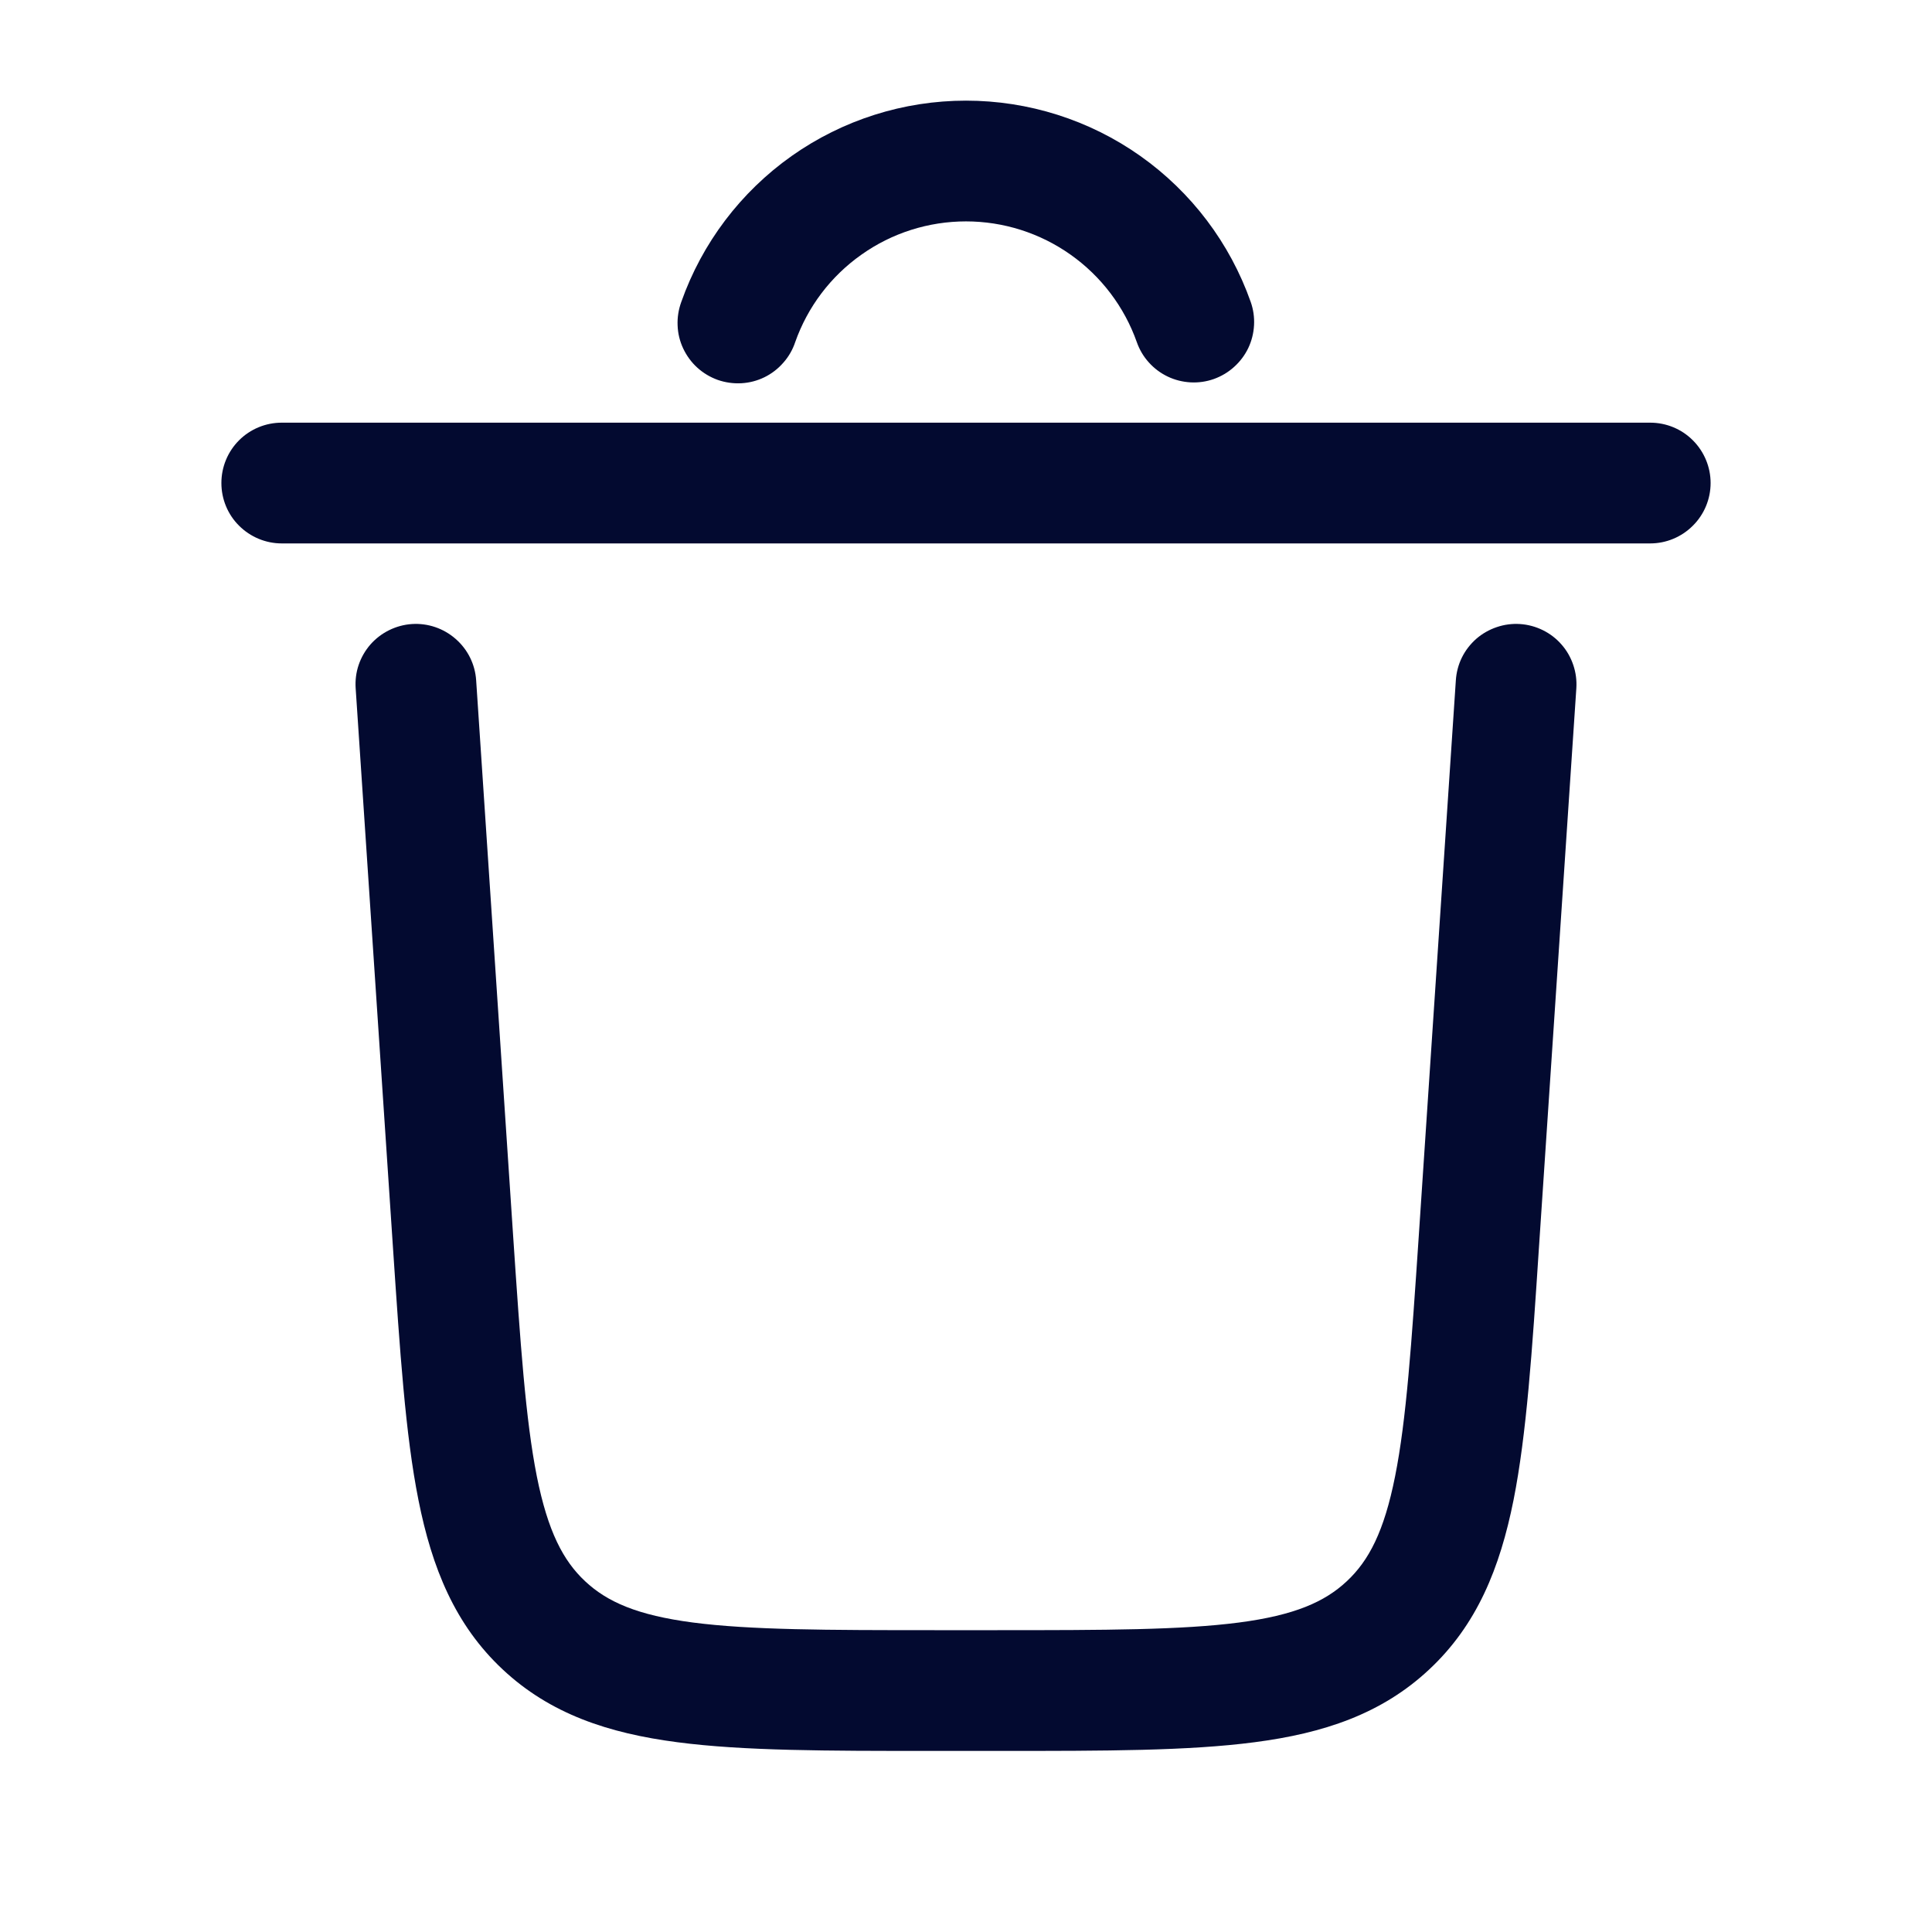 <svg width="22" height="22" viewBox="0 0 22 22" fill="none" xmlns="http://www.w3.org/2000/svg">
<path d="M9.055 3.896C9.197 3.494 9.46 3.146 9.809 2.9C10.157 2.653 10.573 2.521 11 2.521C11.426 2.521 11.842 2.653 12.191 2.9C12.539 3.146 12.803 3.494 12.945 3.896C12.975 3.981 13.021 4.06 13.082 4.127C13.142 4.194 13.215 4.249 13.297 4.288C13.378 4.327 13.467 4.349 13.557 4.354C13.647 4.359 13.737 4.346 13.822 4.316C13.908 4.285 13.986 4.239 14.053 4.178C14.12 4.118 14.175 4.045 14.214 3.964C14.253 3.882 14.275 3.794 14.28 3.703C14.285 3.613 14.272 3.523 14.242 3.438C14.005 2.767 13.566 2.187 12.985 1.776C12.405 1.366 11.711 1.146 11 1.146C10.289 1.146 9.596 1.366 9.015 1.776C8.434 2.187 7.995 2.767 7.758 3.438C7.727 3.523 7.712 3.614 7.716 3.705C7.719 3.797 7.741 3.886 7.78 3.969C7.819 4.051 7.873 4.126 7.941 4.187C8.008 4.248 8.087 4.295 8.173 4.326C8.259 4.356 8.351 4.369 8.442 4.364C8.533 4.359 8.622 4.336 8.704 4.296C8.786 4.256 8.859 4.2 8.919 4.131C8.98 4.063 9.026 3.983 9.055 3.896ZM2.521 5.5C2.521 5.318 2.593 5.143 2.722 5.014C2.851 4.885 3.026 4.813 3.208 4.813H18.791C18.974 4.813 19.148 4.885 19.277 5.014C19.406 5.143 19.479 5.318 19.479 5.5C19.479 5.683 19.406 5.858 19.277 5.986C19.148 6.115 18.974 6.188 18.791 6.188H3.208C3.026 6.188 2.851 6.115 2.722 5.986C2.593 5.858 2.521 5.683 2.521 5.5ZM4.69 7.106C4.872 7.094 5.051 7.155 5.188 7.275C5.326 7.395 5.41 7.564 5.422 7.746L5.843 14.071C5.926 15.306 5.985 16.166 6.113 16.812C6.239 17.44 6.413 17.772 6.663 18.006C6.914 18.241 7.257 18.393 7.891 18.476C8.546 18.561 9.407 18.563 10.645 18.563H11.354C12.592 18.563 13.454 18.561 14.108 18.476C14.742 18.393 15.085 18.241 15.336 18.006C15.587 17.772 15.761 17.44 15.886 16.812C16.015 16.166 16.073 15.306 16.156 14.071L16.578 7.746C16.584 7.656 16.607 7.568 16.647 7.487C16.687 7.406 16.743 7.334 16.811 7.274C16.879 7.215 16.958 7.17 17.044 7.141C17.129 7.112 17.219 7.1 17.309 7.106C17.4 7.112 17.488 7.136 17.569 7.176C17.65 7.216 17.722 7.271 17.781 7.339C17.841 7.407 17.886 7.486 17.915 7.572C17.944 7.657 17.956 7.748 17.95 7.838L17.524 14.21C17.447 15.386 17.383 16.335 17.235 17.081C17.08 17.856 16.818 18.503 16.275 19.01C15.733 19.518 15.07 19.737 14.286 19.839C13.532 19.938 12.581 19.938 11.403 19.938H10.596C9.418 19.938 8.467 19.938 7.713 19.839C6.93 19.737 6.266 19.518 5.724 19.01C5.182 18.503 4.919 17.855 4.765 17.081C4.616 16.335 4.554 15.386 4.475 14.21L4.05 7.838C4.044 7.748 4.055 7.657 4.084 7.572C4.113 7.486 4.159 7.407 4.218 7.339C4.278 7.271 4.35 7.216 4.431 7.176C4.512 7.136 4.6 7.112 4.69 7.106Z" fill="#030A30"/>
</svg>
